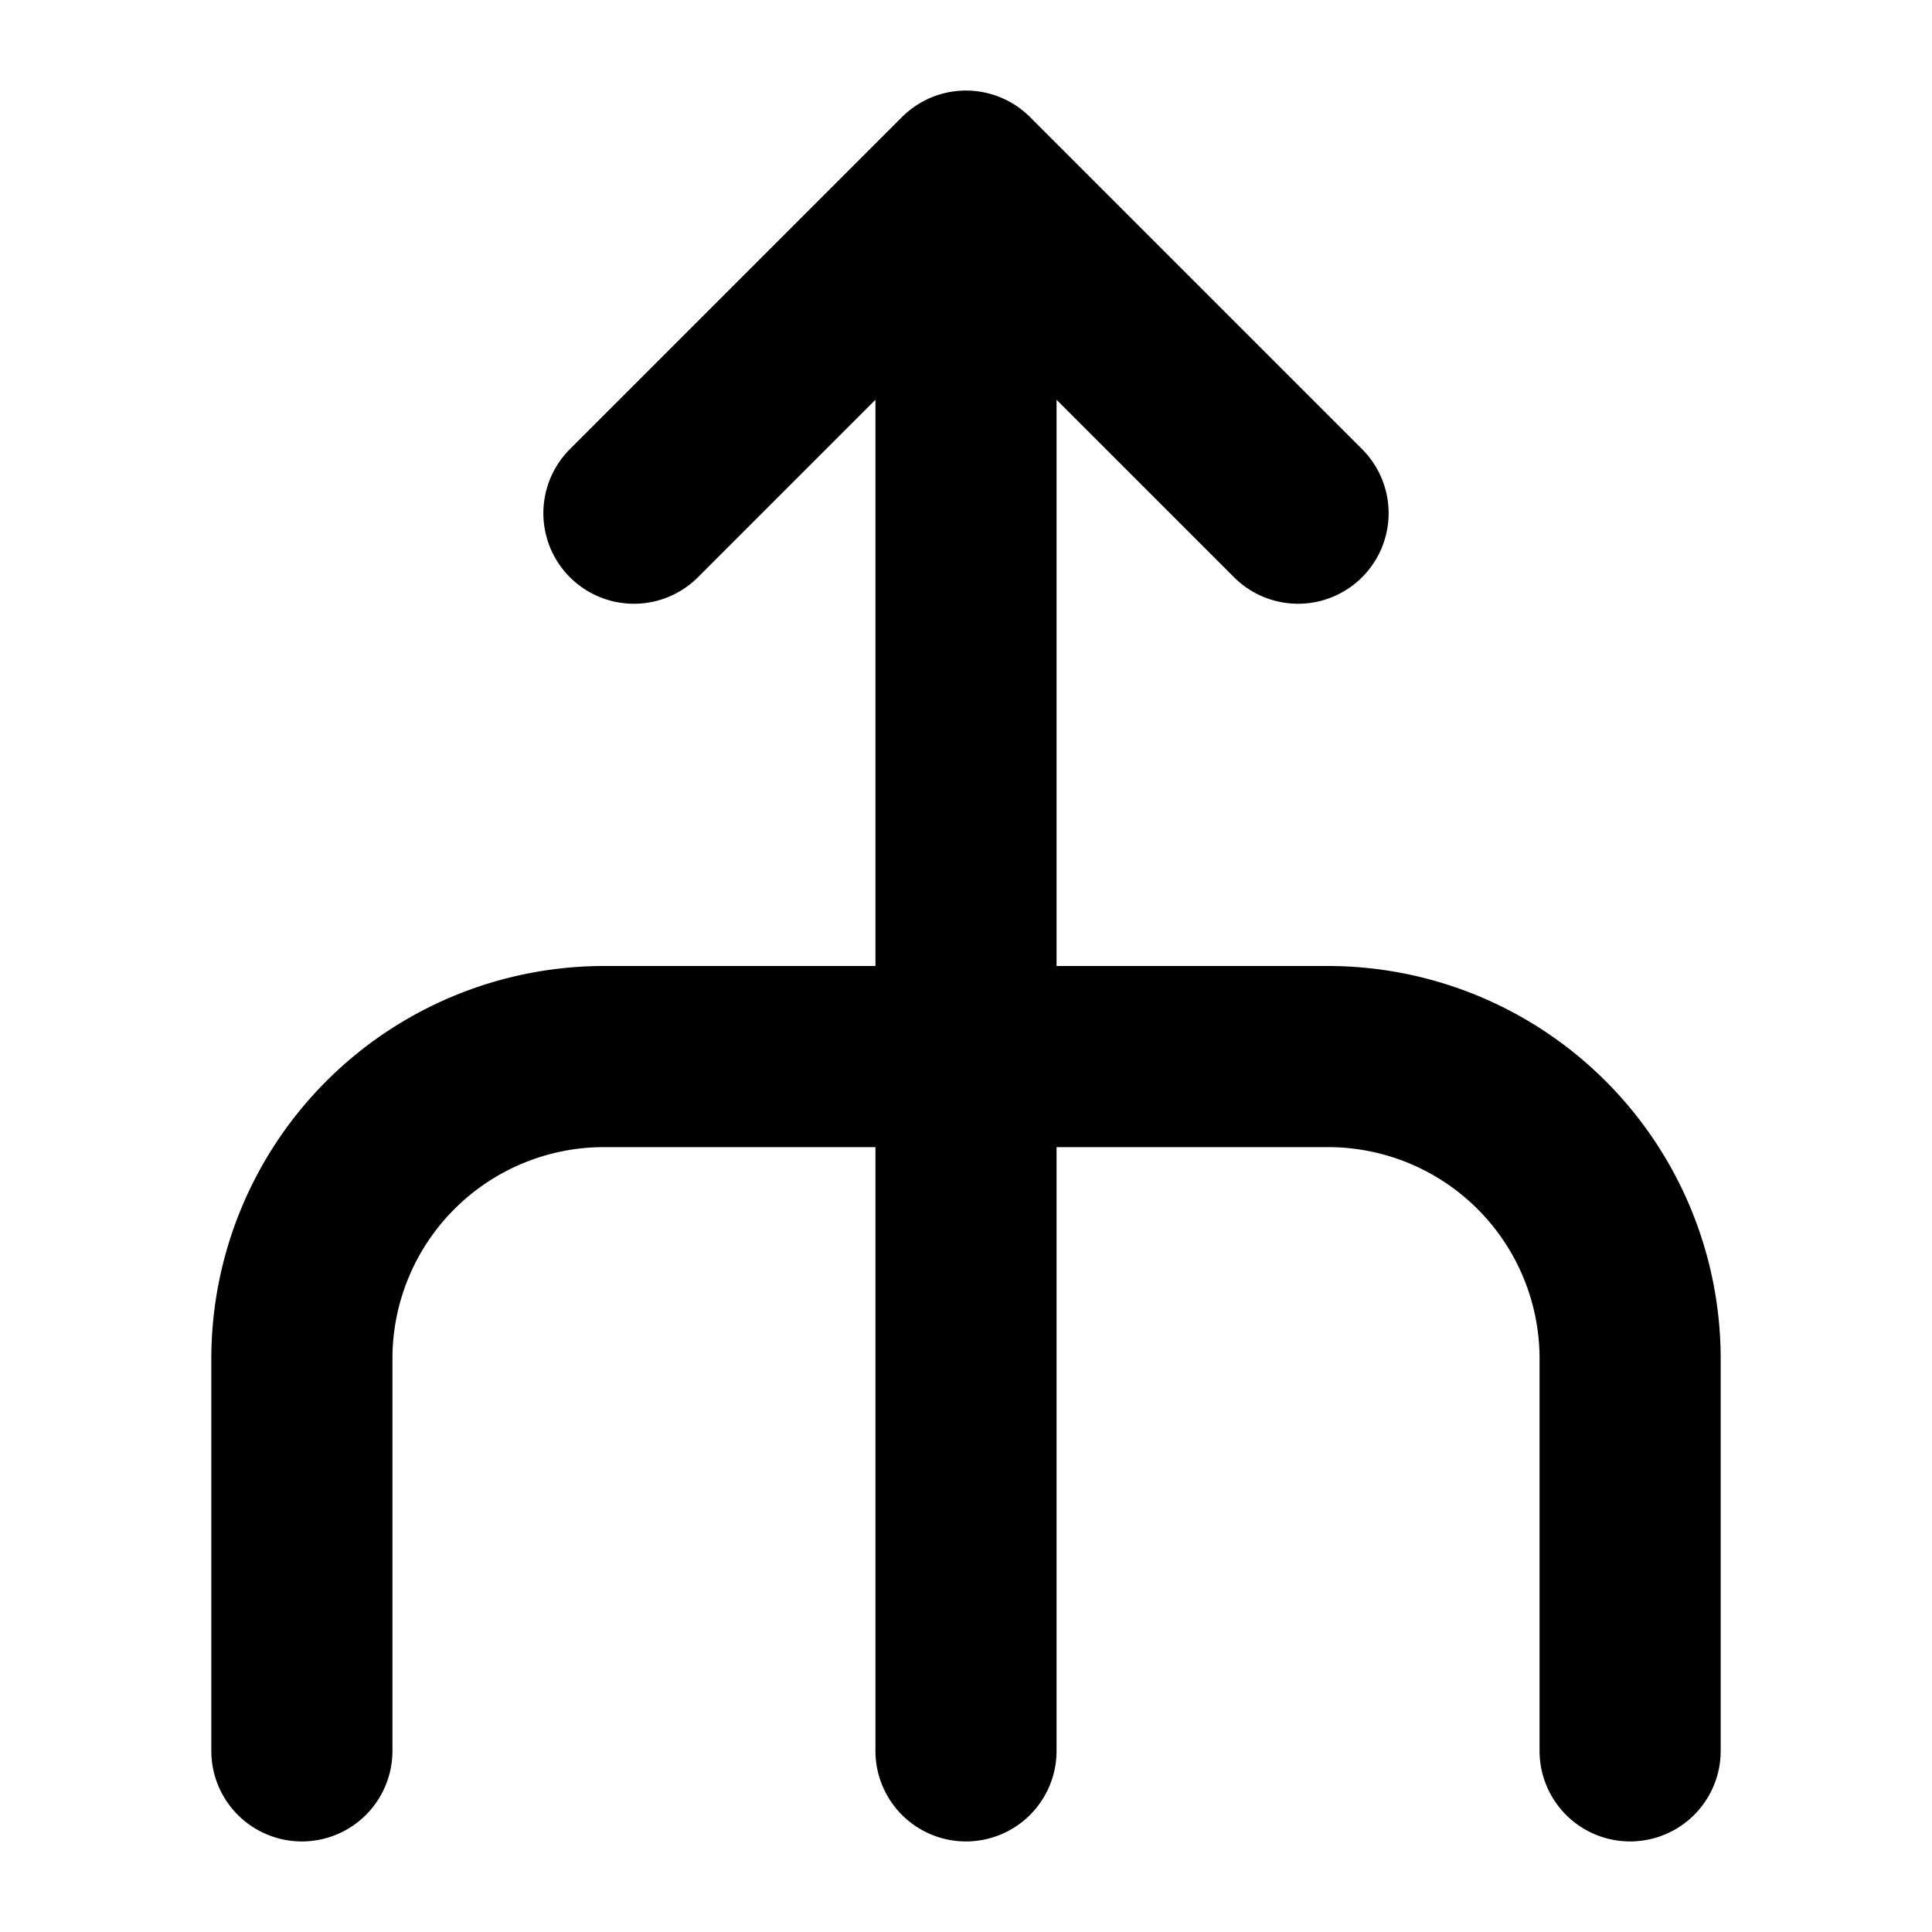 <svg height="512" viewBox="0 0 512 512" width="512" xmlns="http://www.w3.org/2000/svg"><g id="Solid"><path d="m352 256h-72v-150.058l47.029 47.029a24 24 0 0 0 33.942-33.941l-88-88a24 24 0 0 0 -33.942 0l-88 88a24 24 0 0 0 33.942 33.941l47.029-47.029v150.058h-72a104.118 104.118 0 0 0 -104 104v104a24 24 0 0 0 48 0v-104a56.063 56.063 0 0 1 56-56h72v160a24 24 0 0 0 48 0v-160h72a56.063 56.063 0 0 1 56 56v104a24 24 0 0 0 48 0v-104a104.118 104.118 0 0 0 -104-104z"/></g></svg>